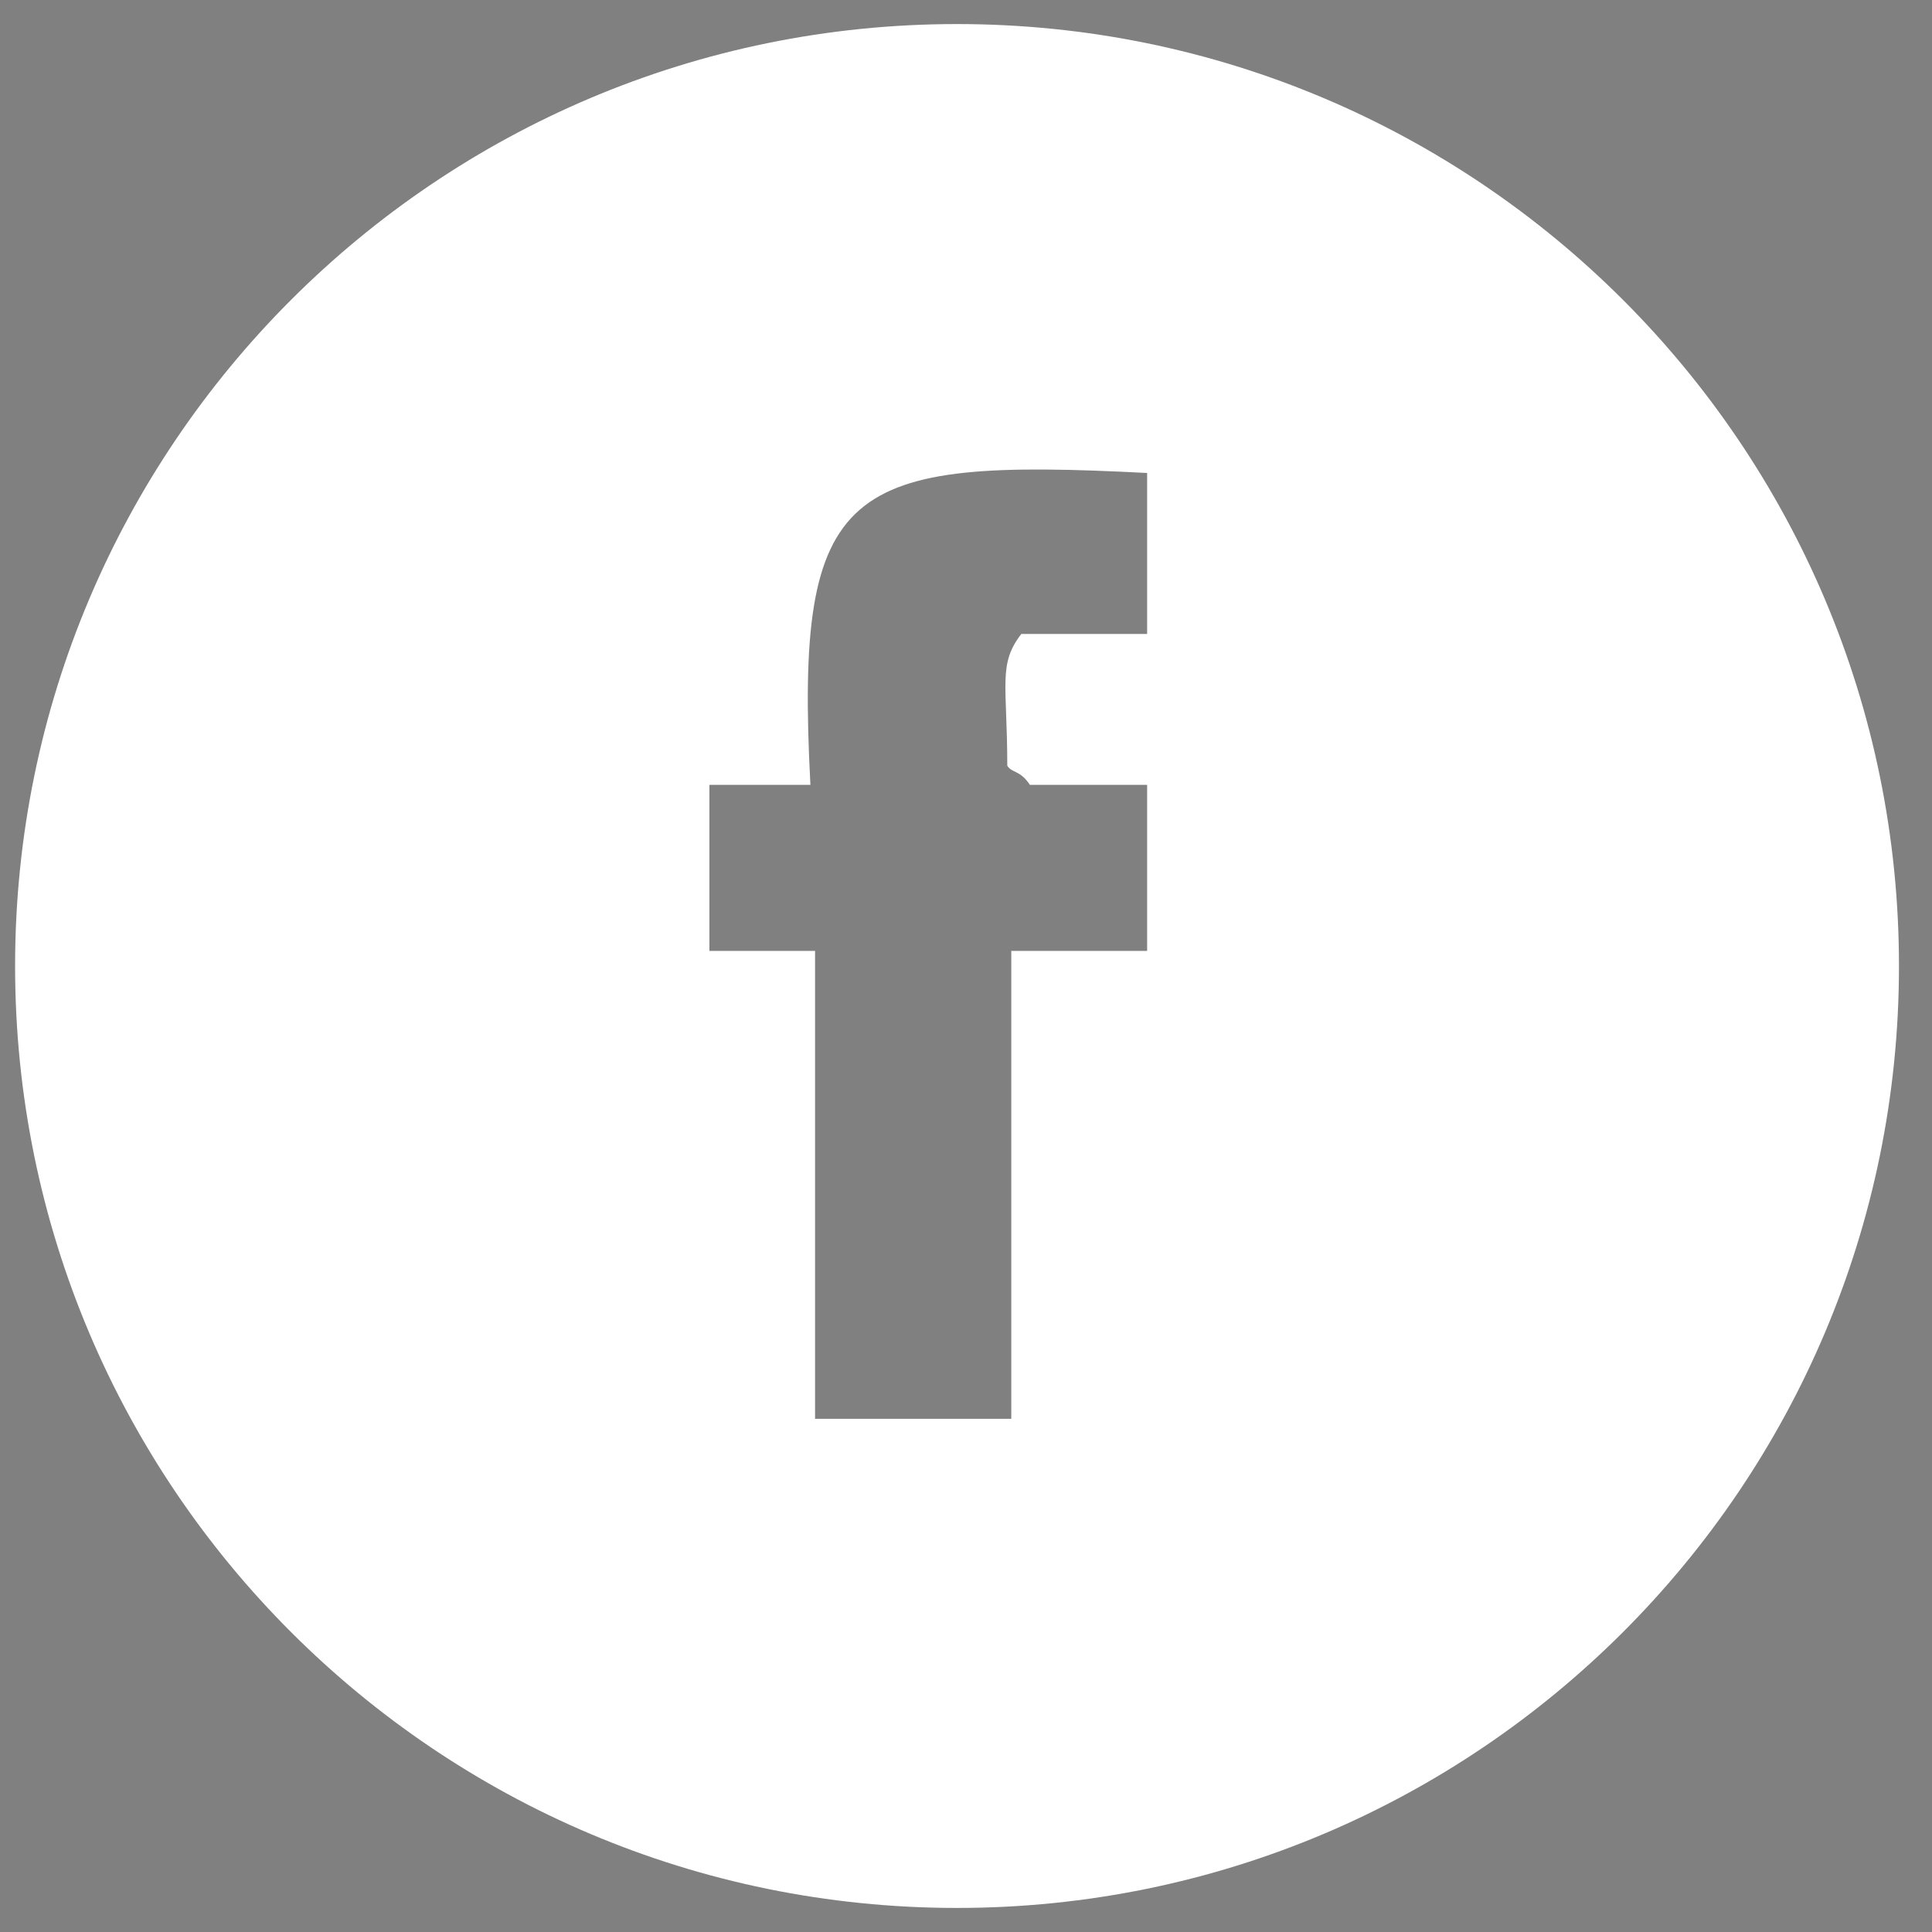 <?xml version="1.0" encoding="utf-8"?>
<!-- Generator: Adobe Illustrator 15.0.0, SVG Export Plug-In . SVG Version: 6.00 Build 0)  -->
<!DOCTYPE svg PUBLIC "-//W3C//DTD SVG 1.1//EN" "http://www.w3.org/Graphics/SVG/1.1/DTD/svg11.dtd">
<svg version="1.1" id="Ebene_1" xmlns="http://www.w3.org/2000/svg" xmlns:xlink="http://www.w3.org/1999/xlink" x="0px" y="0px"
	 width="128px" height="128px" viewBox="0 0 128 128" enable-background="new 0 0 128 128" xml:space="preserve">
<rect x="0" y="0" width="128" height="128" fill="#808080" stroke="none"/>
<path fill="none" stroke="#000000" stroke-width="0.5" stroke-linecap="round" stroke-linejoin="round" d="M334.214,212.307"/>
<path fill="none" stroke="#000000" stroke-width="0.5" stroke-linecap="round" stroke-linejoin="round" d="M335.602,213.389"/>
<g>
	<path fill="#FFFFFF" d="M908.674,389.945c-0.932-4.762-4.723-9.699-13.974-6.521c-5.244,1.798-8.066,4.175-6.521,12.11
		C890.537,407.616,911.655,405.222,908.674,389.945z"/>
	<path fill="#FFFFFF" d="M921,370c-4,0-7,0-10,0c0,4,0,7,0,11c3,0,6,0,10,0C921,377,921,374,921,370z"/>
	<path fill="#FFFFFF" d="M897.405,331.375c-34.465,0-62.405,27.939-62.405,62.406c0,34.465,27.94,62.405,62.405,62.405
		c34.466,0,62.407-27.94,62.407-62.405C959.812,359.314,931.871,331.375,897.405,331.375z M924.51,418.82
		c-4.248,4.248-19.133,2.797-26.082,2.797c-5.749,0-22.45,0.837-26.083-2.797c-3.911-3.91-5.349-47.041,0-52.164
		c1.218-1.164,5.094-1.705,5.588-1.863c10.667-3.502,42.21-2.506,46.577,1.863C929.68,371.826,930.145,413.186,924.51,418.82z"/>
	<path fill="#FFFFFF" d="M921.716,386c-2.797,0-5.591,0-8.383,0c8.913,28-38.801,29-29.811,0c-2.795,0-5.59,0-8.383,0
		c0.567,9-1.164,20.528,0.932,28.054c10.861,3.056,33.851,3.001,44.712-0.055C922.879,406.474,921.146,395,921.716,386z"/>
</g>
<path fill="#FFFFFF" d="M749.405,331.375c-34.465,0-62.405,27.939-62.405,62.406c0,34.465,27.94,62.405,62.405,62.405
	c34.466,0,62.407-27.94,62.407-62.405C811.812,359.314,783.871,331.375,749.405,331.375z M782.023,371.158
	c-0.622,2.676-2.729,5.3-4.657,6.52c1.508,30.862-30.09,52.307-55.895,37.262c5.785-1.975,12.894-2.723,16.769-6.607
	C733.359,406.07,728.112,404,727.062,398c1.556,0,3.101,0,4.657,0c-4.722-3-8.877-6.566-9.314-13.888
	c2.244-0.382,2.021,1.748,4.657,0.975c-3.185-4.489-5.85-10.458-3.727-17.677c8.096,5.57,14.346,12.986,27.015,13.983
	c-1.201-13.45,14.363-23.721,23.286-13.036c3.42-0.298,5.153-2.299,8.387-2.792c-0.048,1.191-2.347,4.505-4.316,6.288
	L782.023,371.158z"/>
<path fill="#FFFFFF" d="M63.405,1.594C28.94,1.594,1,29.534,1,64c0,34.464,27.94,62.406,62.405,62.406
	c34.466,0,62.407-27.941,62.407-62.406C125.812,29.534,97.871,1.594,63.405,1.594z M76,42c-3,0-5.54,0-8.333,0
	c-1.557,2-0.934,3.358-0.932,8.727C67.042,51.23,67.573,51,68.235,52h4.056C76.049,52,72,52,76,52c0,3,0,7,0,11c-3,0-6,0-9,0
	c0,10,0,21,0,31c-5,0-9,0-13,0c0-10,0-19.812,0-30.06V63h-7c0-4,0-8,0-11c2,0,4.522,0,6.692,0C52.634,32,56,30.306,76,31.336
	C76,35.062,76,39,76,42z"/>
<g>
	<polygon fill="#FFFFFF" points="301,382 301,403 301.317,403 315.625,392.909 301.278,382 	"/>
	<path fill="#FFFFFF" d="M305.405,331.375c-34.465,0-62.405,27.939-62.405,62.406c0,34.465,27.94,62.405,62.405,62.405
		c34.466,0,62.407-27.94,62.407-62.405C367.812,359.314,339.871,331.375,305.405,331.375z M331.896,409.368
		c-13.488,4.117-38.676,4.117-52.164,0c-3.69-8.664-3.69-24.873,0-33.536c13.291-4.172,38.873-4.172,52.164,0
		C335.752,384.328,335.519,400.771,331.896,409.368z"/>
</g>
</svg>
